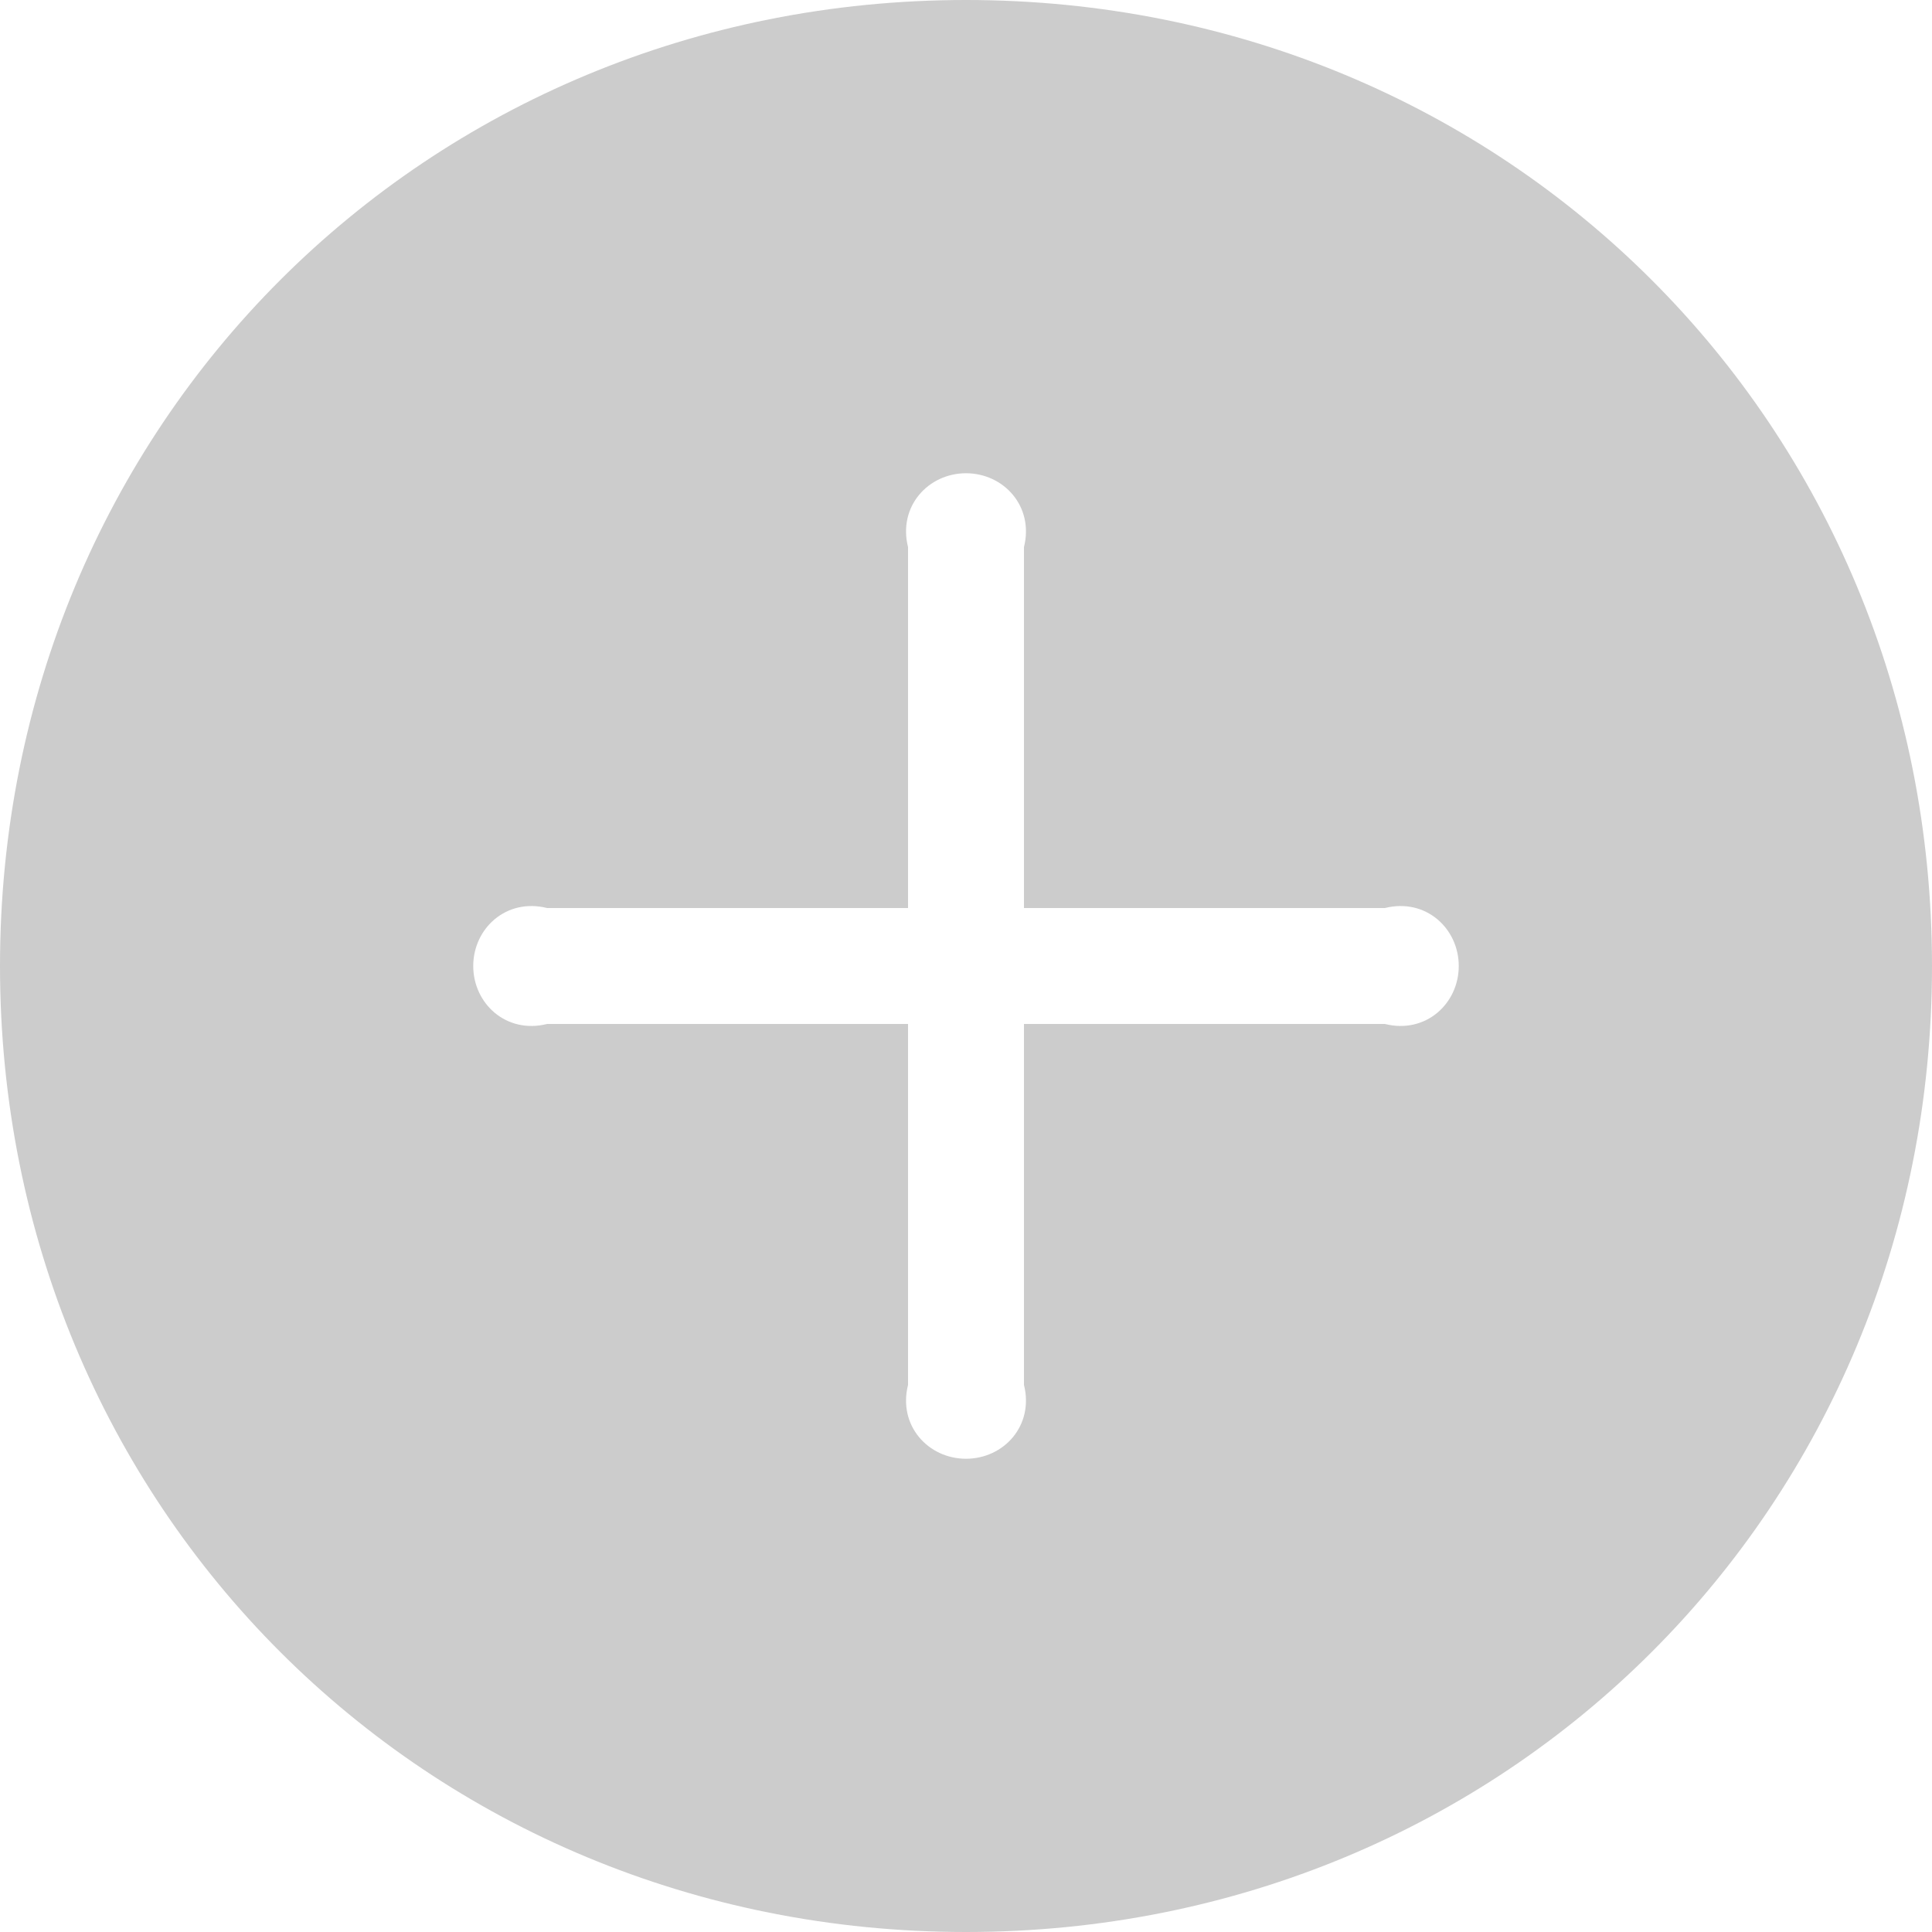 ﻿<?xml version="1.0" encoding="utf-8"?>
<svg version="1.1" xmlns:xlink="http://www.w3.org/1999/xlink" width="20px" height="20px" xmlns="http://www.w3.org/2000/svg">
  <g transform="matrix(1 0 0 1 -1360 -409 )">
    <path d="M 20 10  C 20 15.6  15.6 20  10 20  C 4.4 20  0 15.6  0 10  C 0 4.4  4.4 0  10 0  C 15.6 0  20 4.4  20 10  Z M 5.664 9.4  C 5.242 9.294  4.899 9.61  4.899 10  C 4.899 10.39  5.242 10.706  5.664 10.6  L 9.4 10.6  L 9.4 14.336  C 9.294 14.759  9.61 15.101  10 15.101  C 10.39 15.101  10.706 14.759  10.6 14.336  L 10.6 10.6  L 14.336 10.6  C 14.758 10.706  15.101 10.39  15.101 10  C 15.101 9.61  14.758 9.294  14.336 9.4  L 10.6 9.4  L 10.6 5.664  C 10.706 5.242  10.39 4.899  10 4.899  C 9.61 4.899  9.294 5.242  9.4 5.664  L 9.4 9.4  L 5.664 9.4  Z " fill-rule="nonzero" fill="#cccccc" stroke="none" transform="matrix(1 0 0 1 1360 409 )" />
  </g>
</svg>